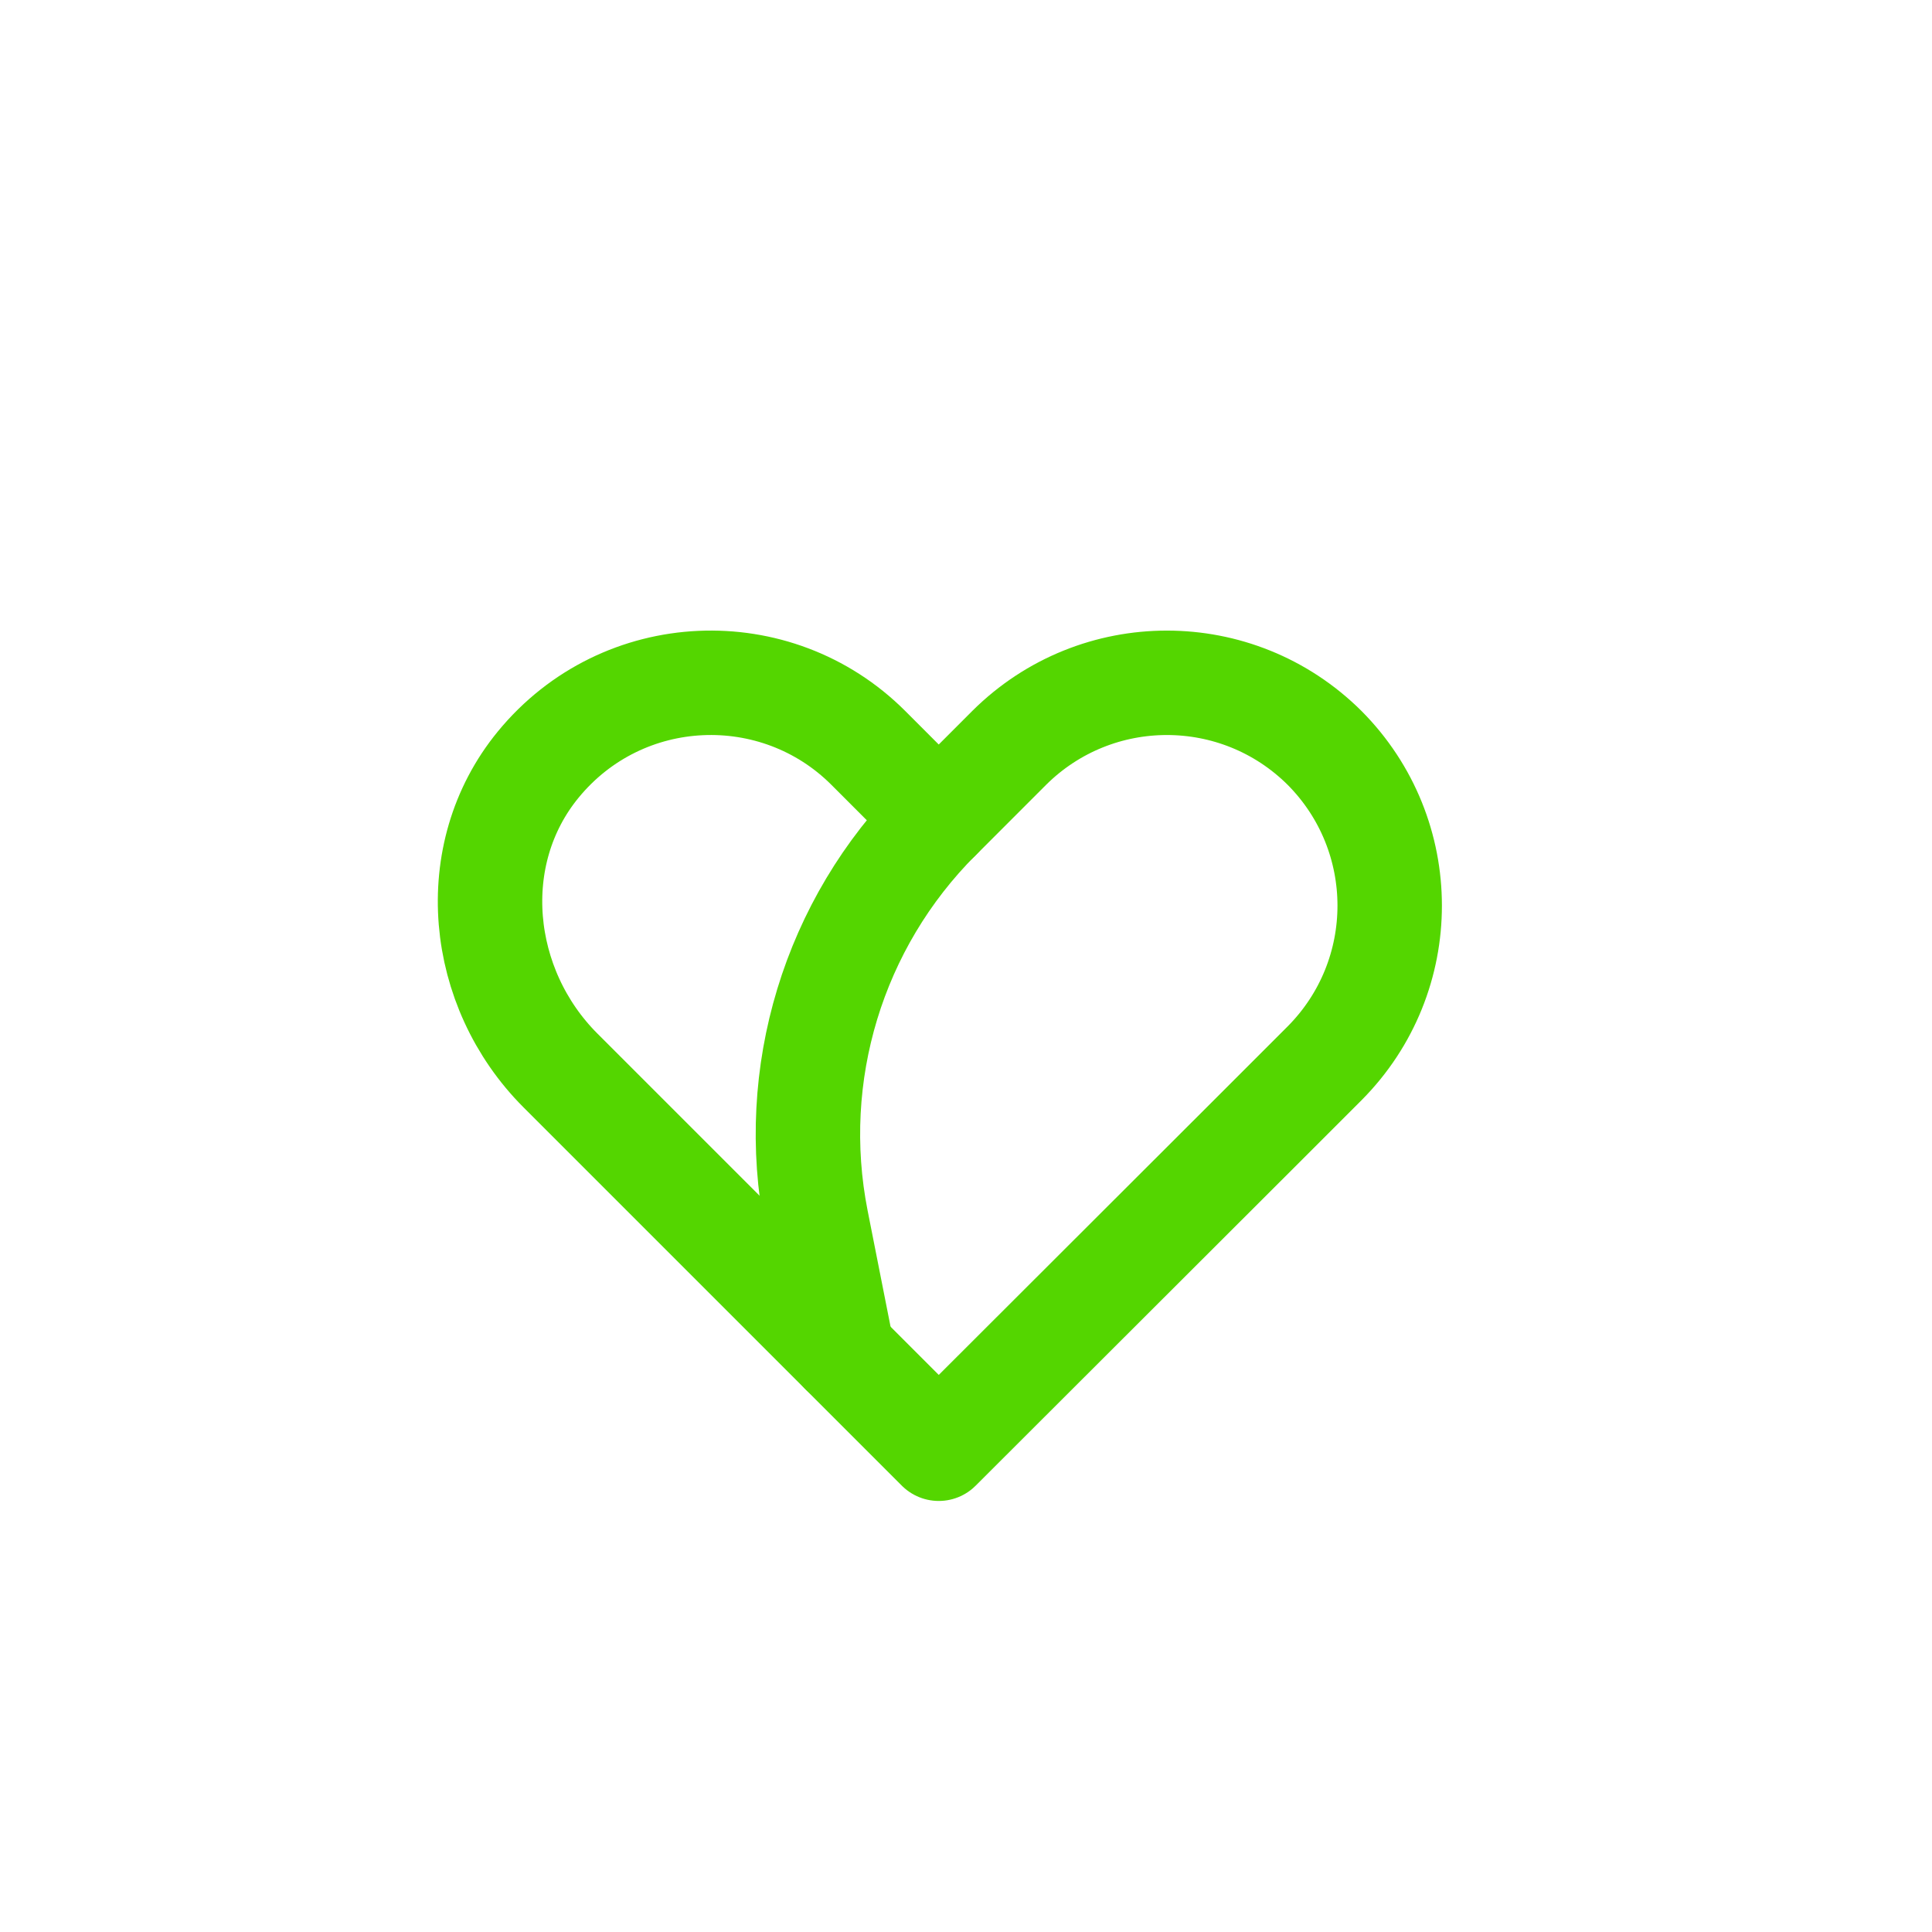 <svg width="37" height="37" viewBox="0 0 37 37" fill="none" xmlns="http://www.w3.org/2000/svg">
<path d="M25.367 20.364L24.018 21.713L17.978 27.745L11.946 21.713L10.733 20.5C9.158 18.925 8.894 16.366 10.307 14.643C11.928 12.667 14.866 12.56 16.629 14.323L17.978 15.673L19.327 14.323C20.998 12.661 23.696 12.661 25.367 14.323C27.03 15.995 27.03 18.693 25.367 20.364Z" stroke="#54D600" stroke-width="2" stroke-miterlimit="10" stroke-linecap="round" stroke-linejoin="round"/>
<path d="M17.977 15.672L17.977 15.672C15.961 17.688 15.083 20.576 15.634 23.374L16.133 25.899" stroke="#54D600" stroke-width="2" stroke-miterlimit="10" stroke-linecap="round" stroke-linejoin="round"/></svg>
